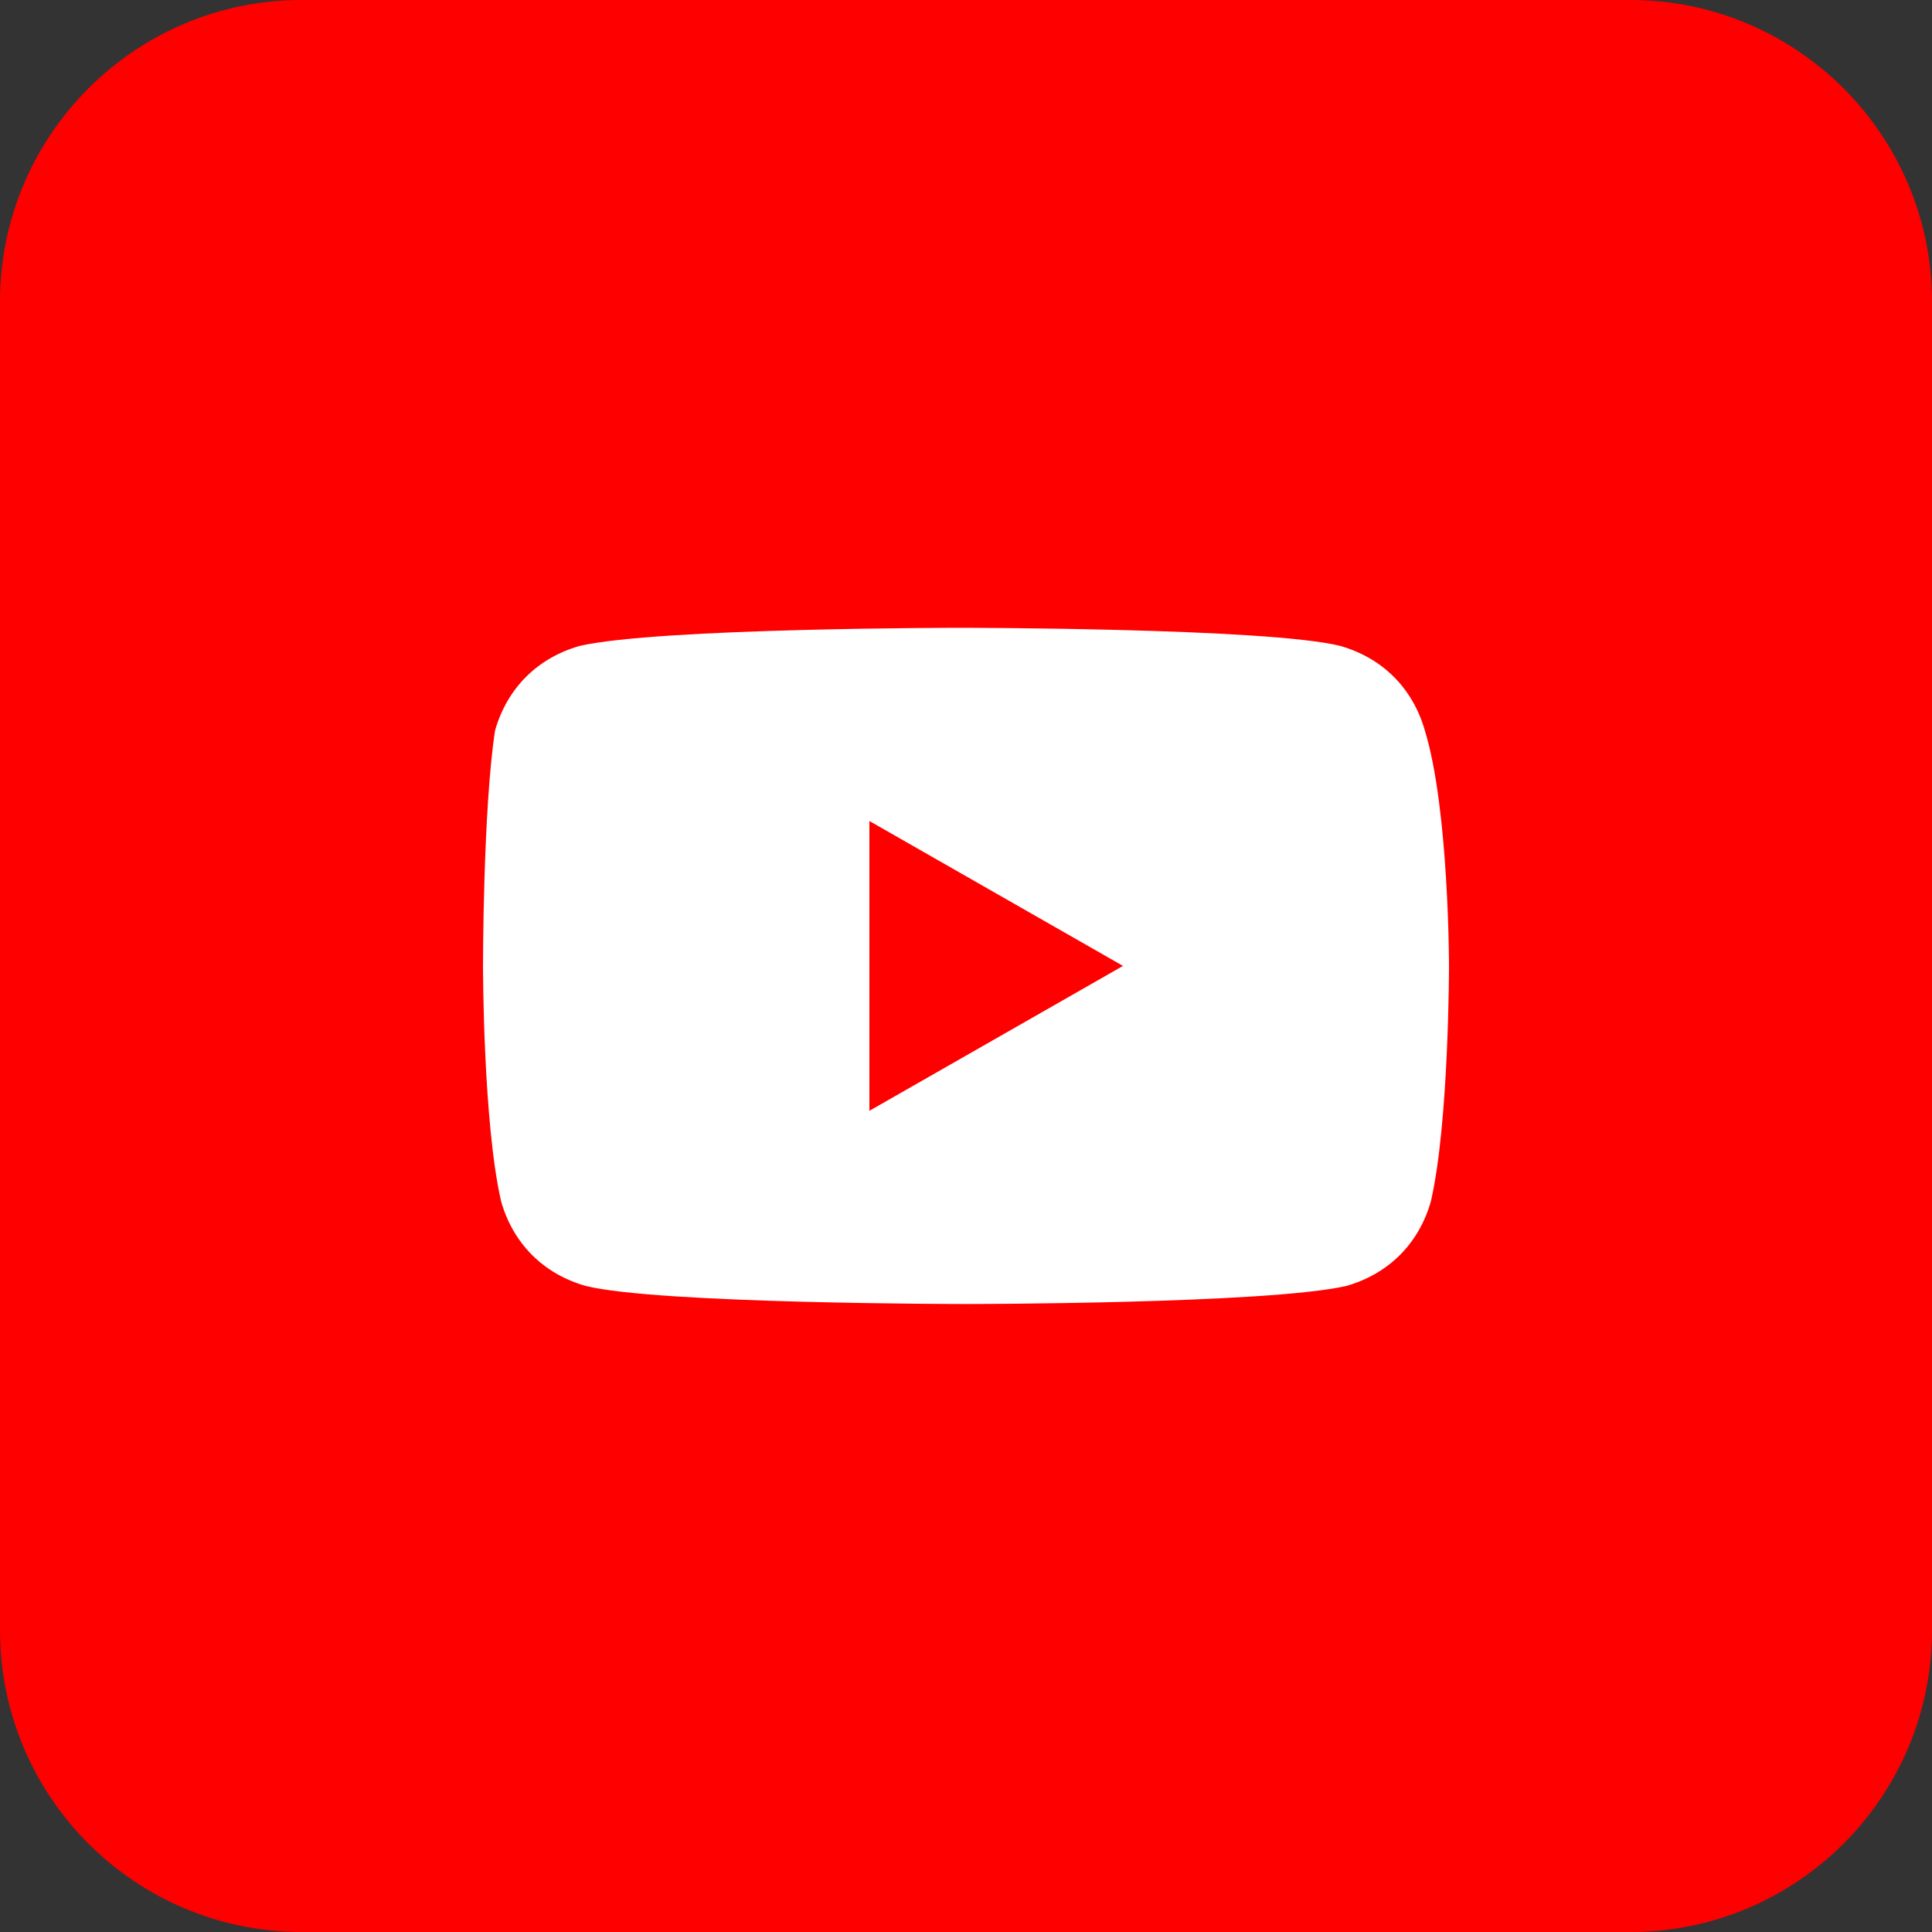 <svg width="42" height="42" viewBox="0 0 42 42" fill="none" xmlns="http://www.w3.org/2000/svg">
<rect x="0" y="0" width="42" height="42" fill="#333333" stroke="none"/>
<path d="M35.438 0H6.562C2.938 0 0 2.938 0 6.562V35.438C0 39.062 2.938 42 6.562 42H35.438C39.062 42 42 39.062 42 35.438V6.562C42 2.938 39.062 0 35.438 0Z" fill="#FF0000"/>
<path d="M30.975 15.88C30.712 14.961 30.056 14.305 29.137 14.042C27.562 13.648 20.869 13.648 20.869 13.648C20.869 13.648 14.306 13.648 12.6 14.042C11.681 14.305 11.025 14.961 10.762 15.88C10.5 17.586 10.5 20.998 10.5 20.998C10.5 20.998 10.5 24.411 10.894 26.117C11.156 27.036 11.812 27.692 12.731 27.955C14.306 28.348 21 28.348 21 28.348C21 28.348 27.562 28.348 29.269 27.955C30.188 27.692 30.844 27.036 31.106 26.117C31.5 24.411 31.5 20.998 31.5 20.998C31.5 20.998 31.5 17.586 30.975 15.88ZM18.9 24.148V17.848L24.413 20.998L18.9 24.148Z" fill="white"/>
</svg>
